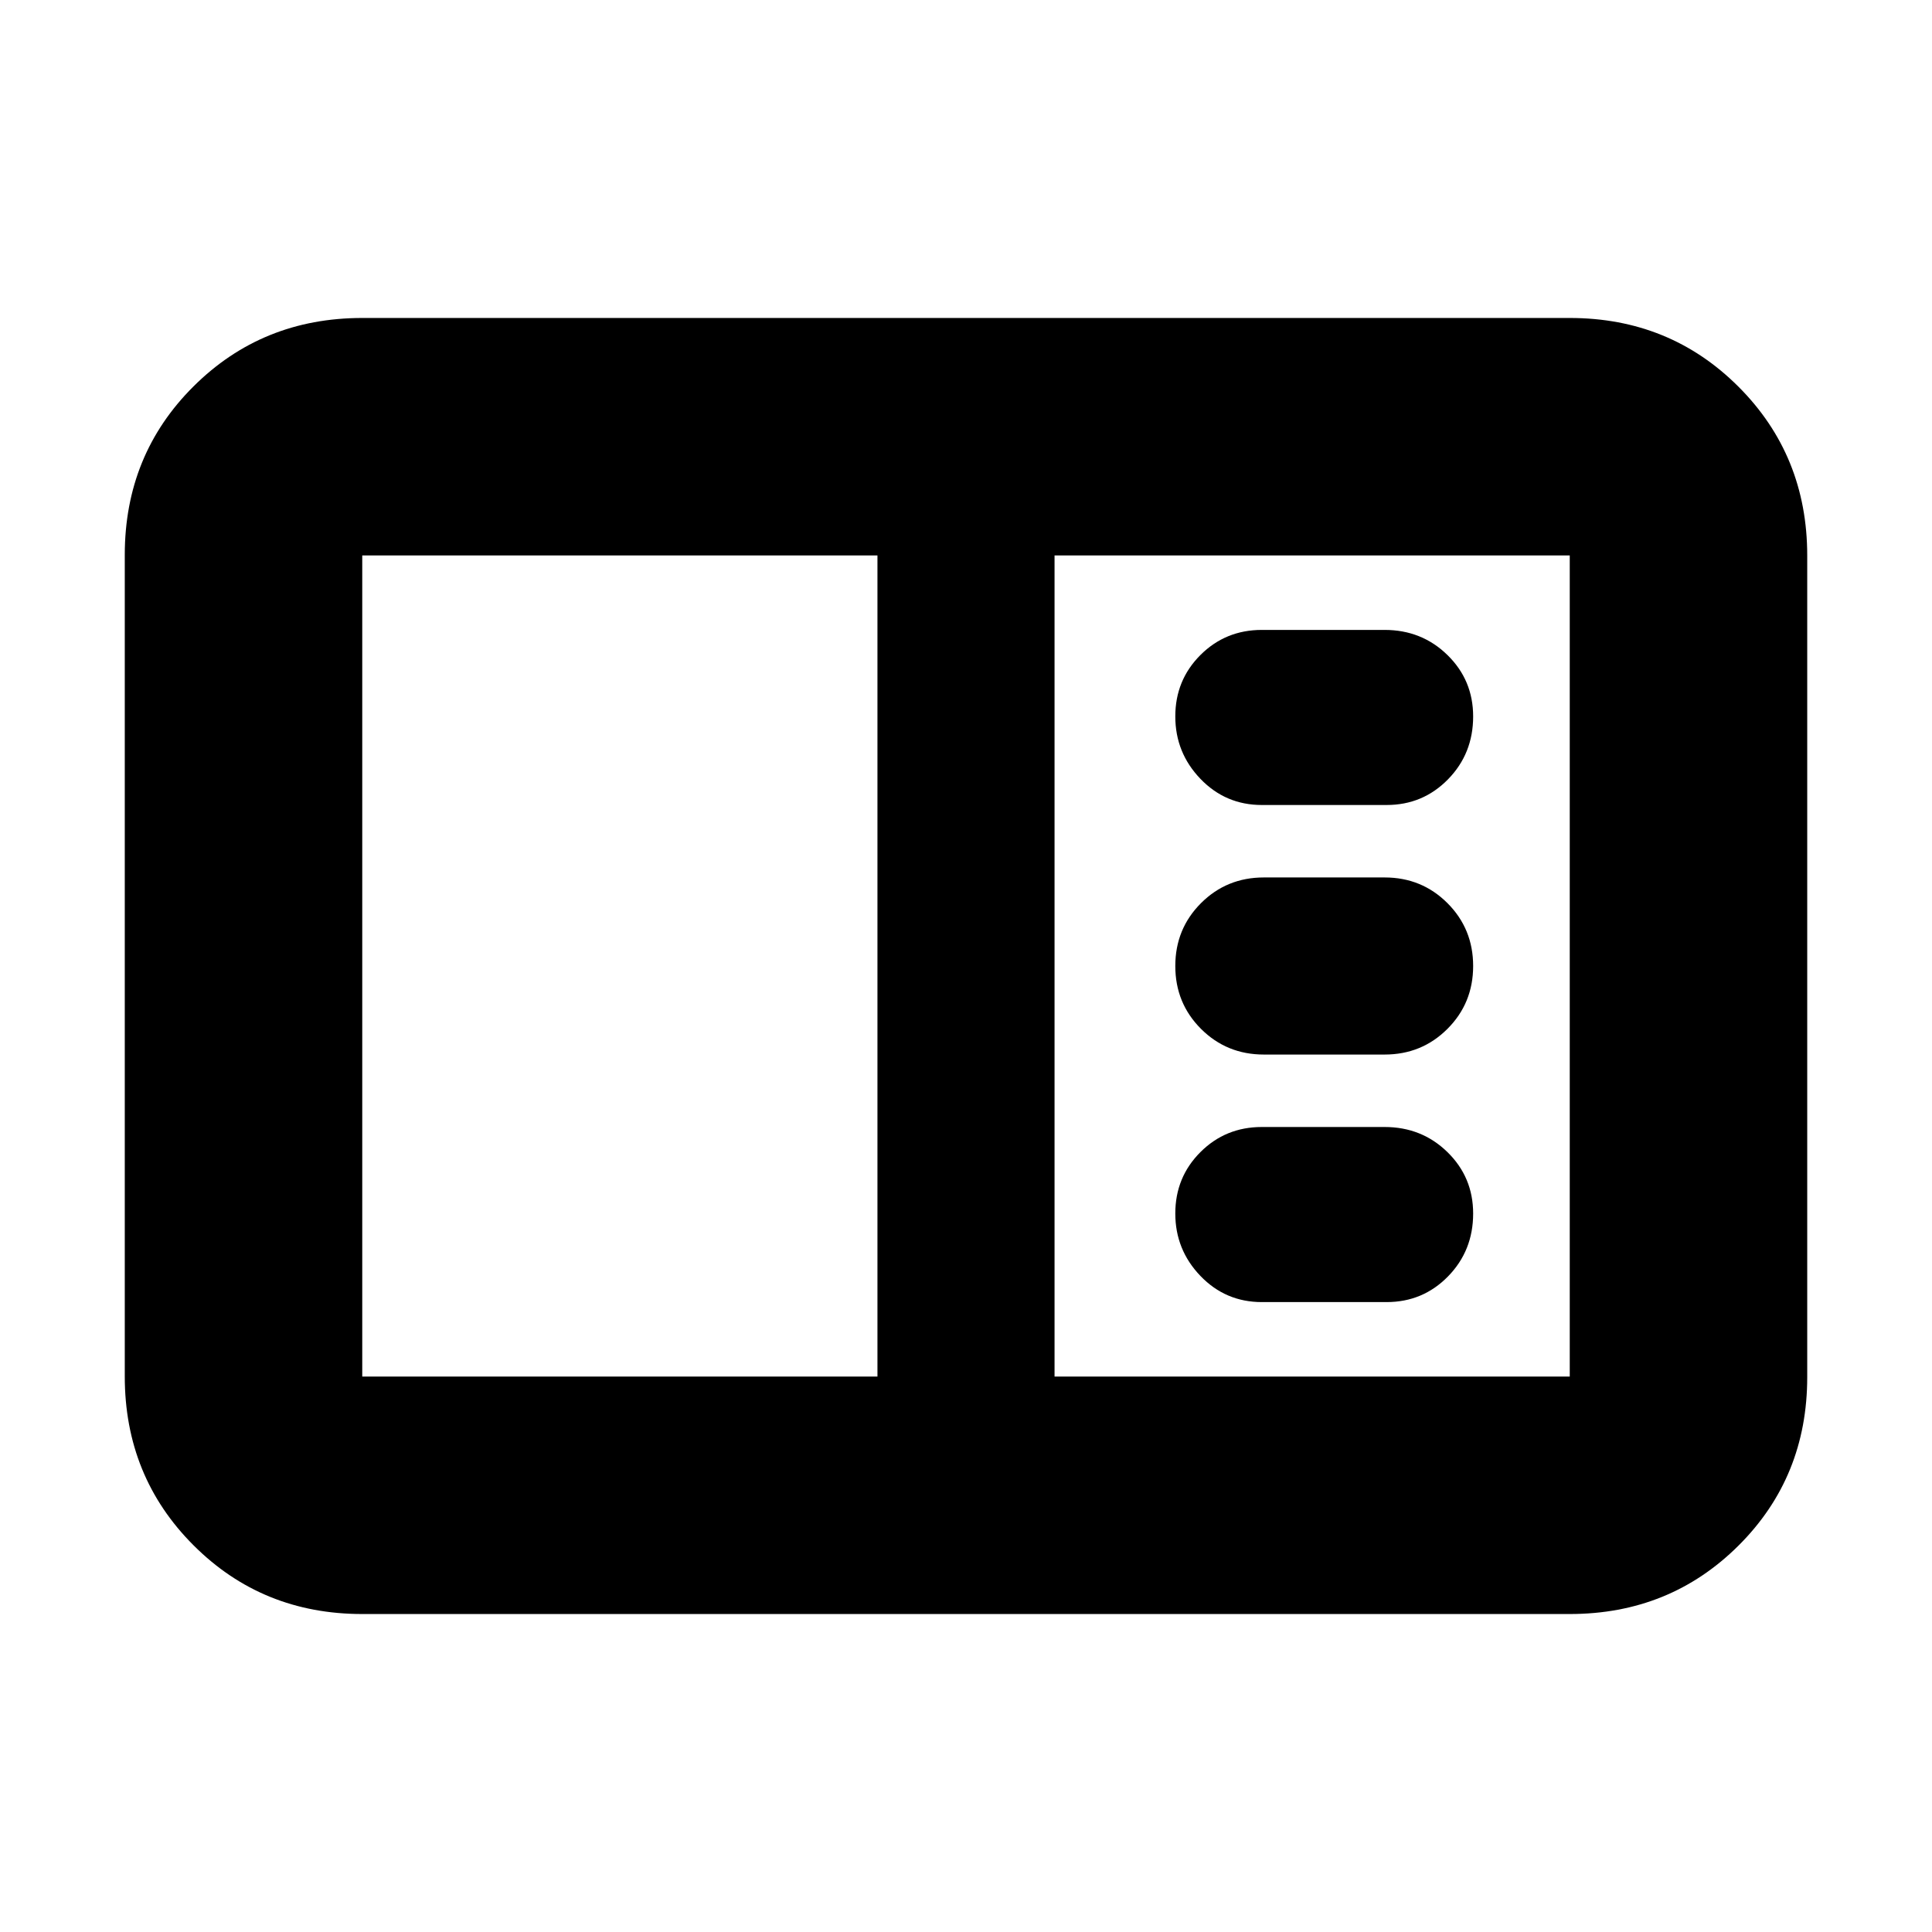 <svg xmlns="http://www.w3.org/2000/svg" height="20" viewBox="0 -960 960 960" width="20"><path d="M180-158q-49.7 0-83.85-34.162Q62-226.324 62-276.04v-408.243Q62-734 96.15-768T180-802h600q49.7 0 83.85 34.162Q898-733.676 898-683.96v408.243Q898-226 863.85-192T780-158H180Zm0-118h256v-408H180v408Zm344 0h256v-408H524v408Zm165-37q18.033 0 30.517-12.767Q732-338.533 732-357q0-18.033-12.767-30.517Q706.467-400 688-400h-61q-18.033 0-30.517 12.477Q584-375.047 584-357.023 584-339 596.483-326q12.484 13 30.517 13h62Zm-1-123q18.467 0 31.233-12.767Q732-461.533 732-480t-12.767-31.233Q706.467-524 688-524h-60q-18.467 0-31.233 12.767Q584-498.467 584-480t12.767 31.233Q609.533-436 628-436h60Zm1-124q18.033 0 30.517-12.767Q732-585.533 732-604q0-18.033-12.767-30.517Q706.467-647 688-647h-61q-18.033 0-30.517 12.477Q584-622.047 584-604.023 584-586 596.483-573q12.484 13 30.517 13h62ZM180-276v-408 408Z"/></svg>